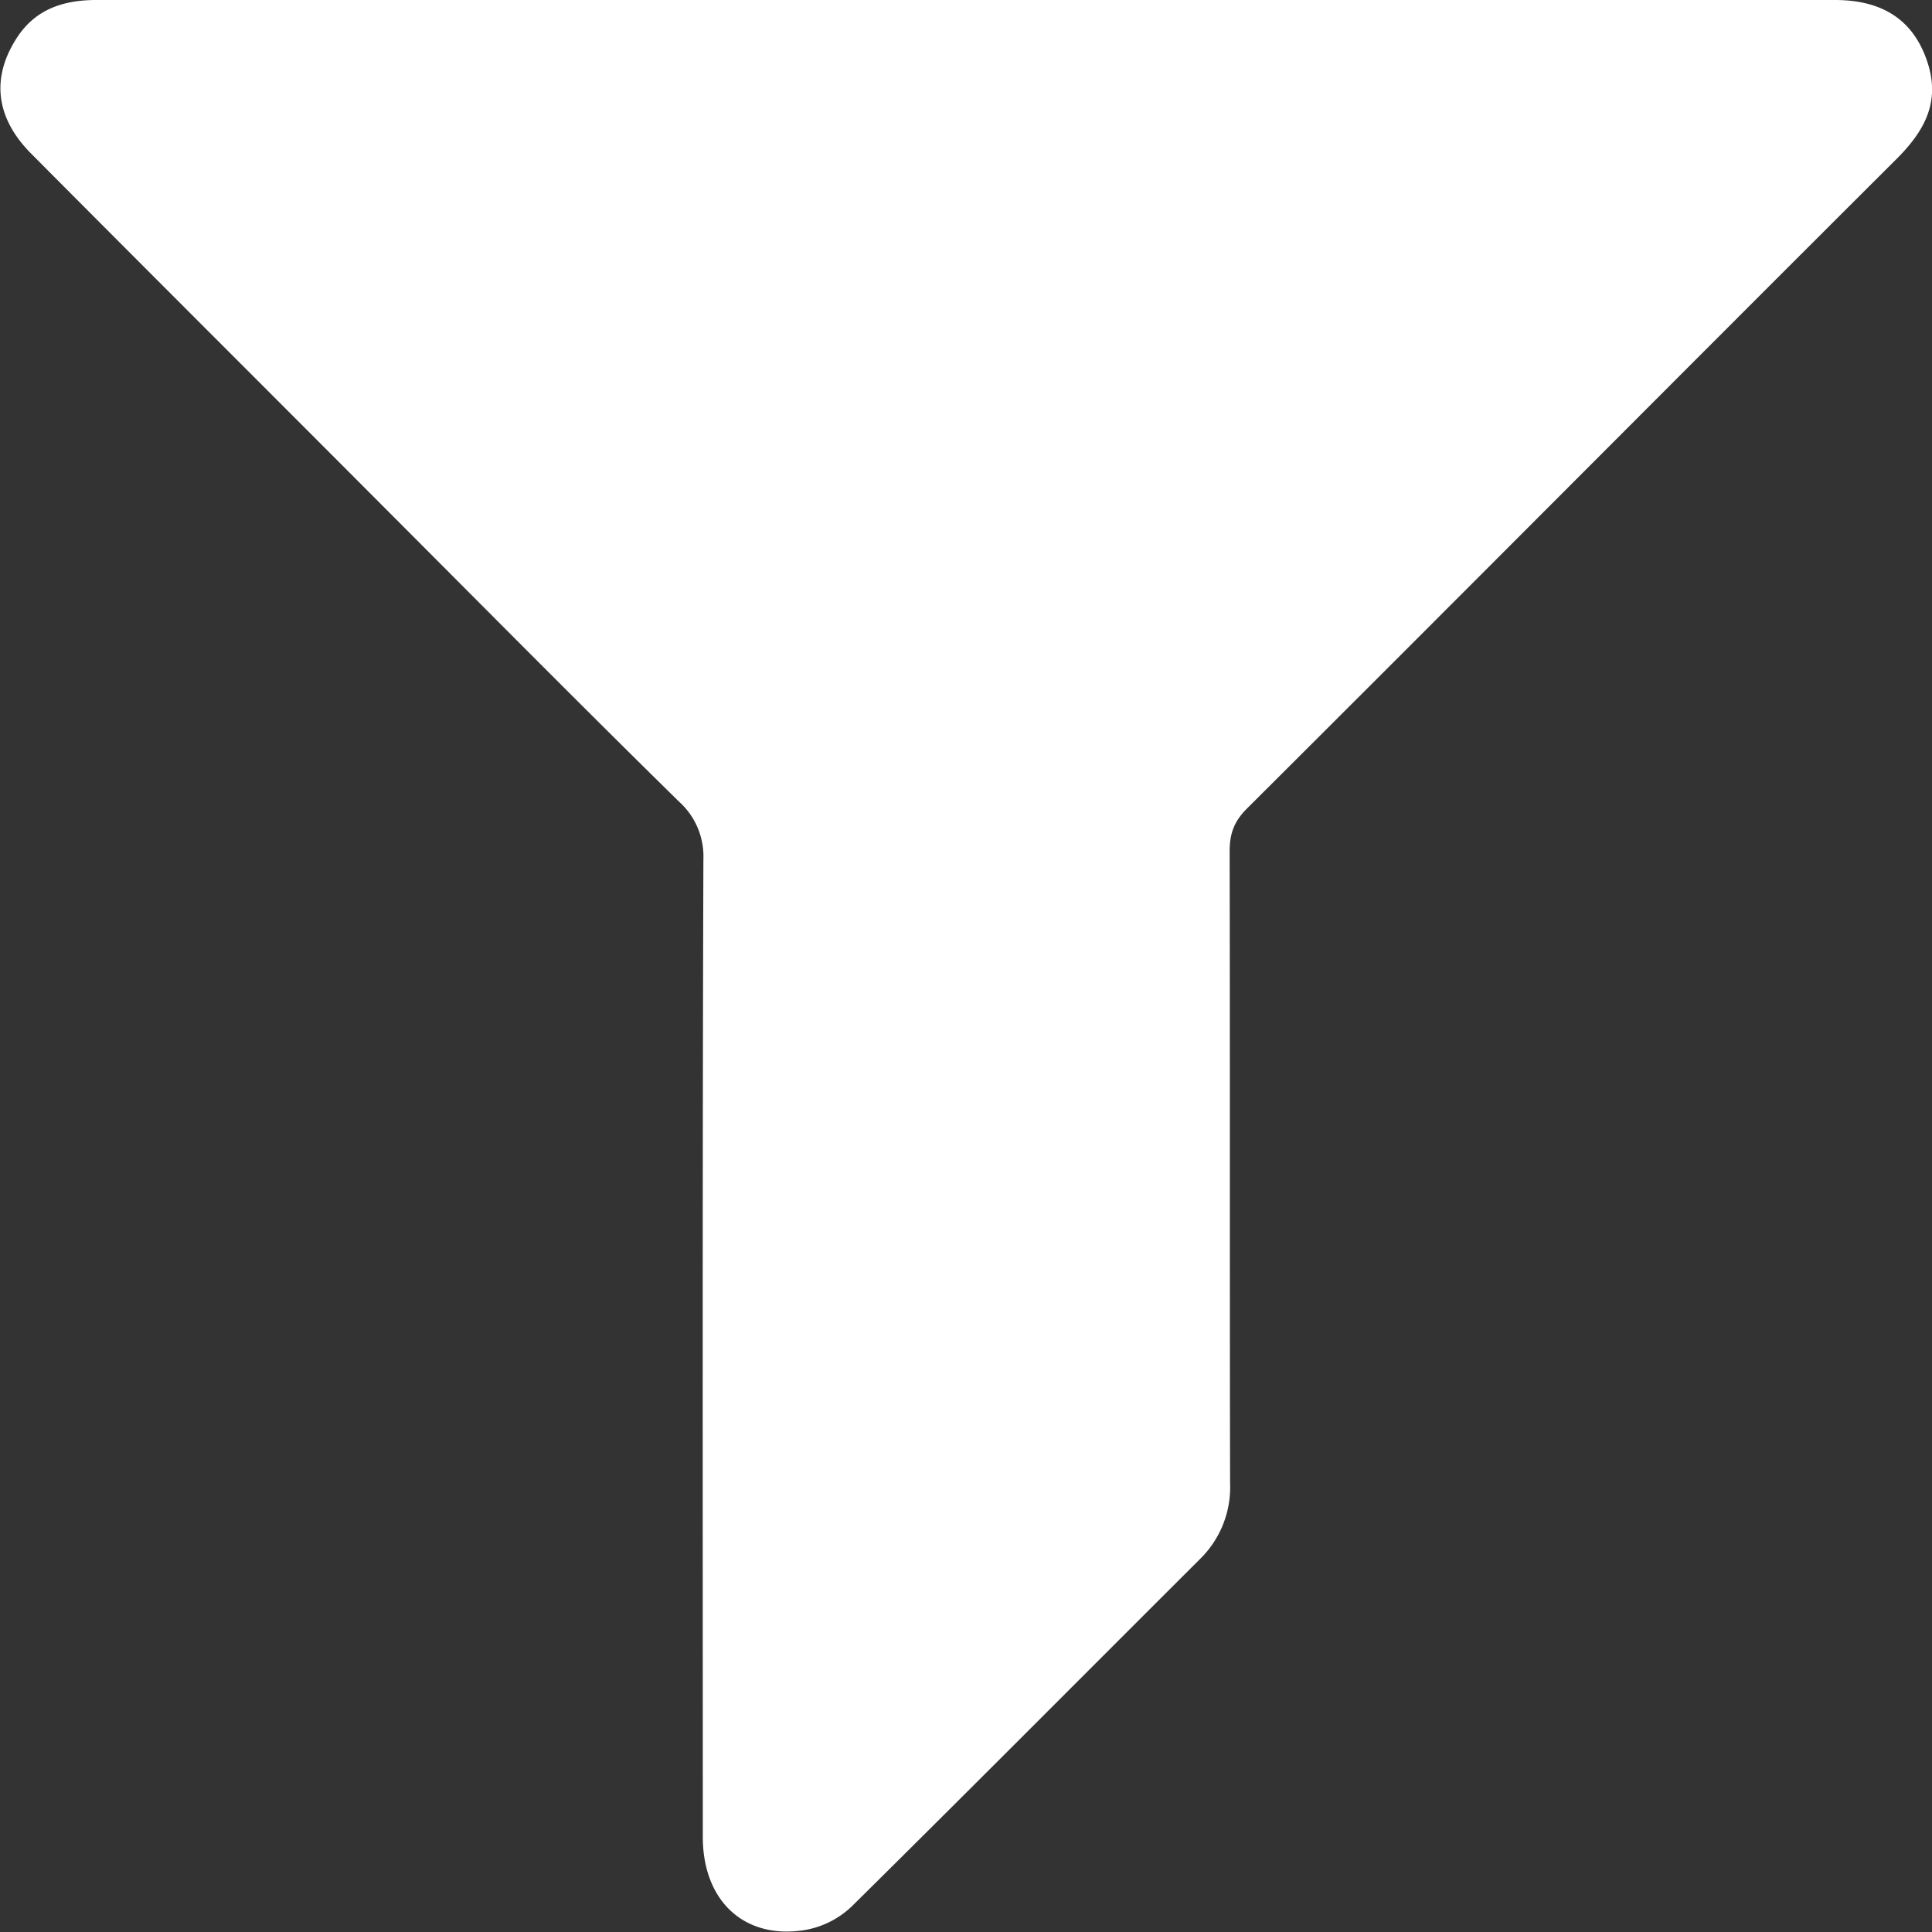 <svg width="13" height="13" viewBox="0 0 13 13" fill="none" xmlns="http://www.w3.org/2000/svg">
    <rect x="0" y="0" width="13" height="13" fill="#333333" stroke="none"/>
    <g clip-path="url(#2sbl05me7a)">
        <path fill-rule="evenodd" clip-rule="evenodd" d="M6.489 0H.649C.433 0 .245.058.119.246c-.18.271-.151.543.088.785.797.802 1.598 1.6 2.395 2.4.655.656 1.304 1.312 1.966 1.962a.496.496 0 0 1 .165.39c-.007 2.193-.004 4.385-.004 6.577 0 .43.278.692.685.627a.606.606 0 0 0 .32-.162c.784-.775 1.562-1.558 2.343-2.337a.675.675 0 0 0 .2-.508c-.003-1.416 0-2.832-.003-4.251 0-.113.026-.197.113-.285 1.453-1.448 2.902-2.906 4.358-4.358.184-.18.31-.372.232-.643C12.89.149 12.684 0 12.347 0H6.49z" fill="#fff"/>
    </g>
    <defs>
        <clipPath id="2sbl05me7a">
            <path fill="#fff" transform="matrix(-1 0 0 1 13 0)" d="M0 0h13v13H0z"/>
        </clipPath>
    </defs>
</svg>
